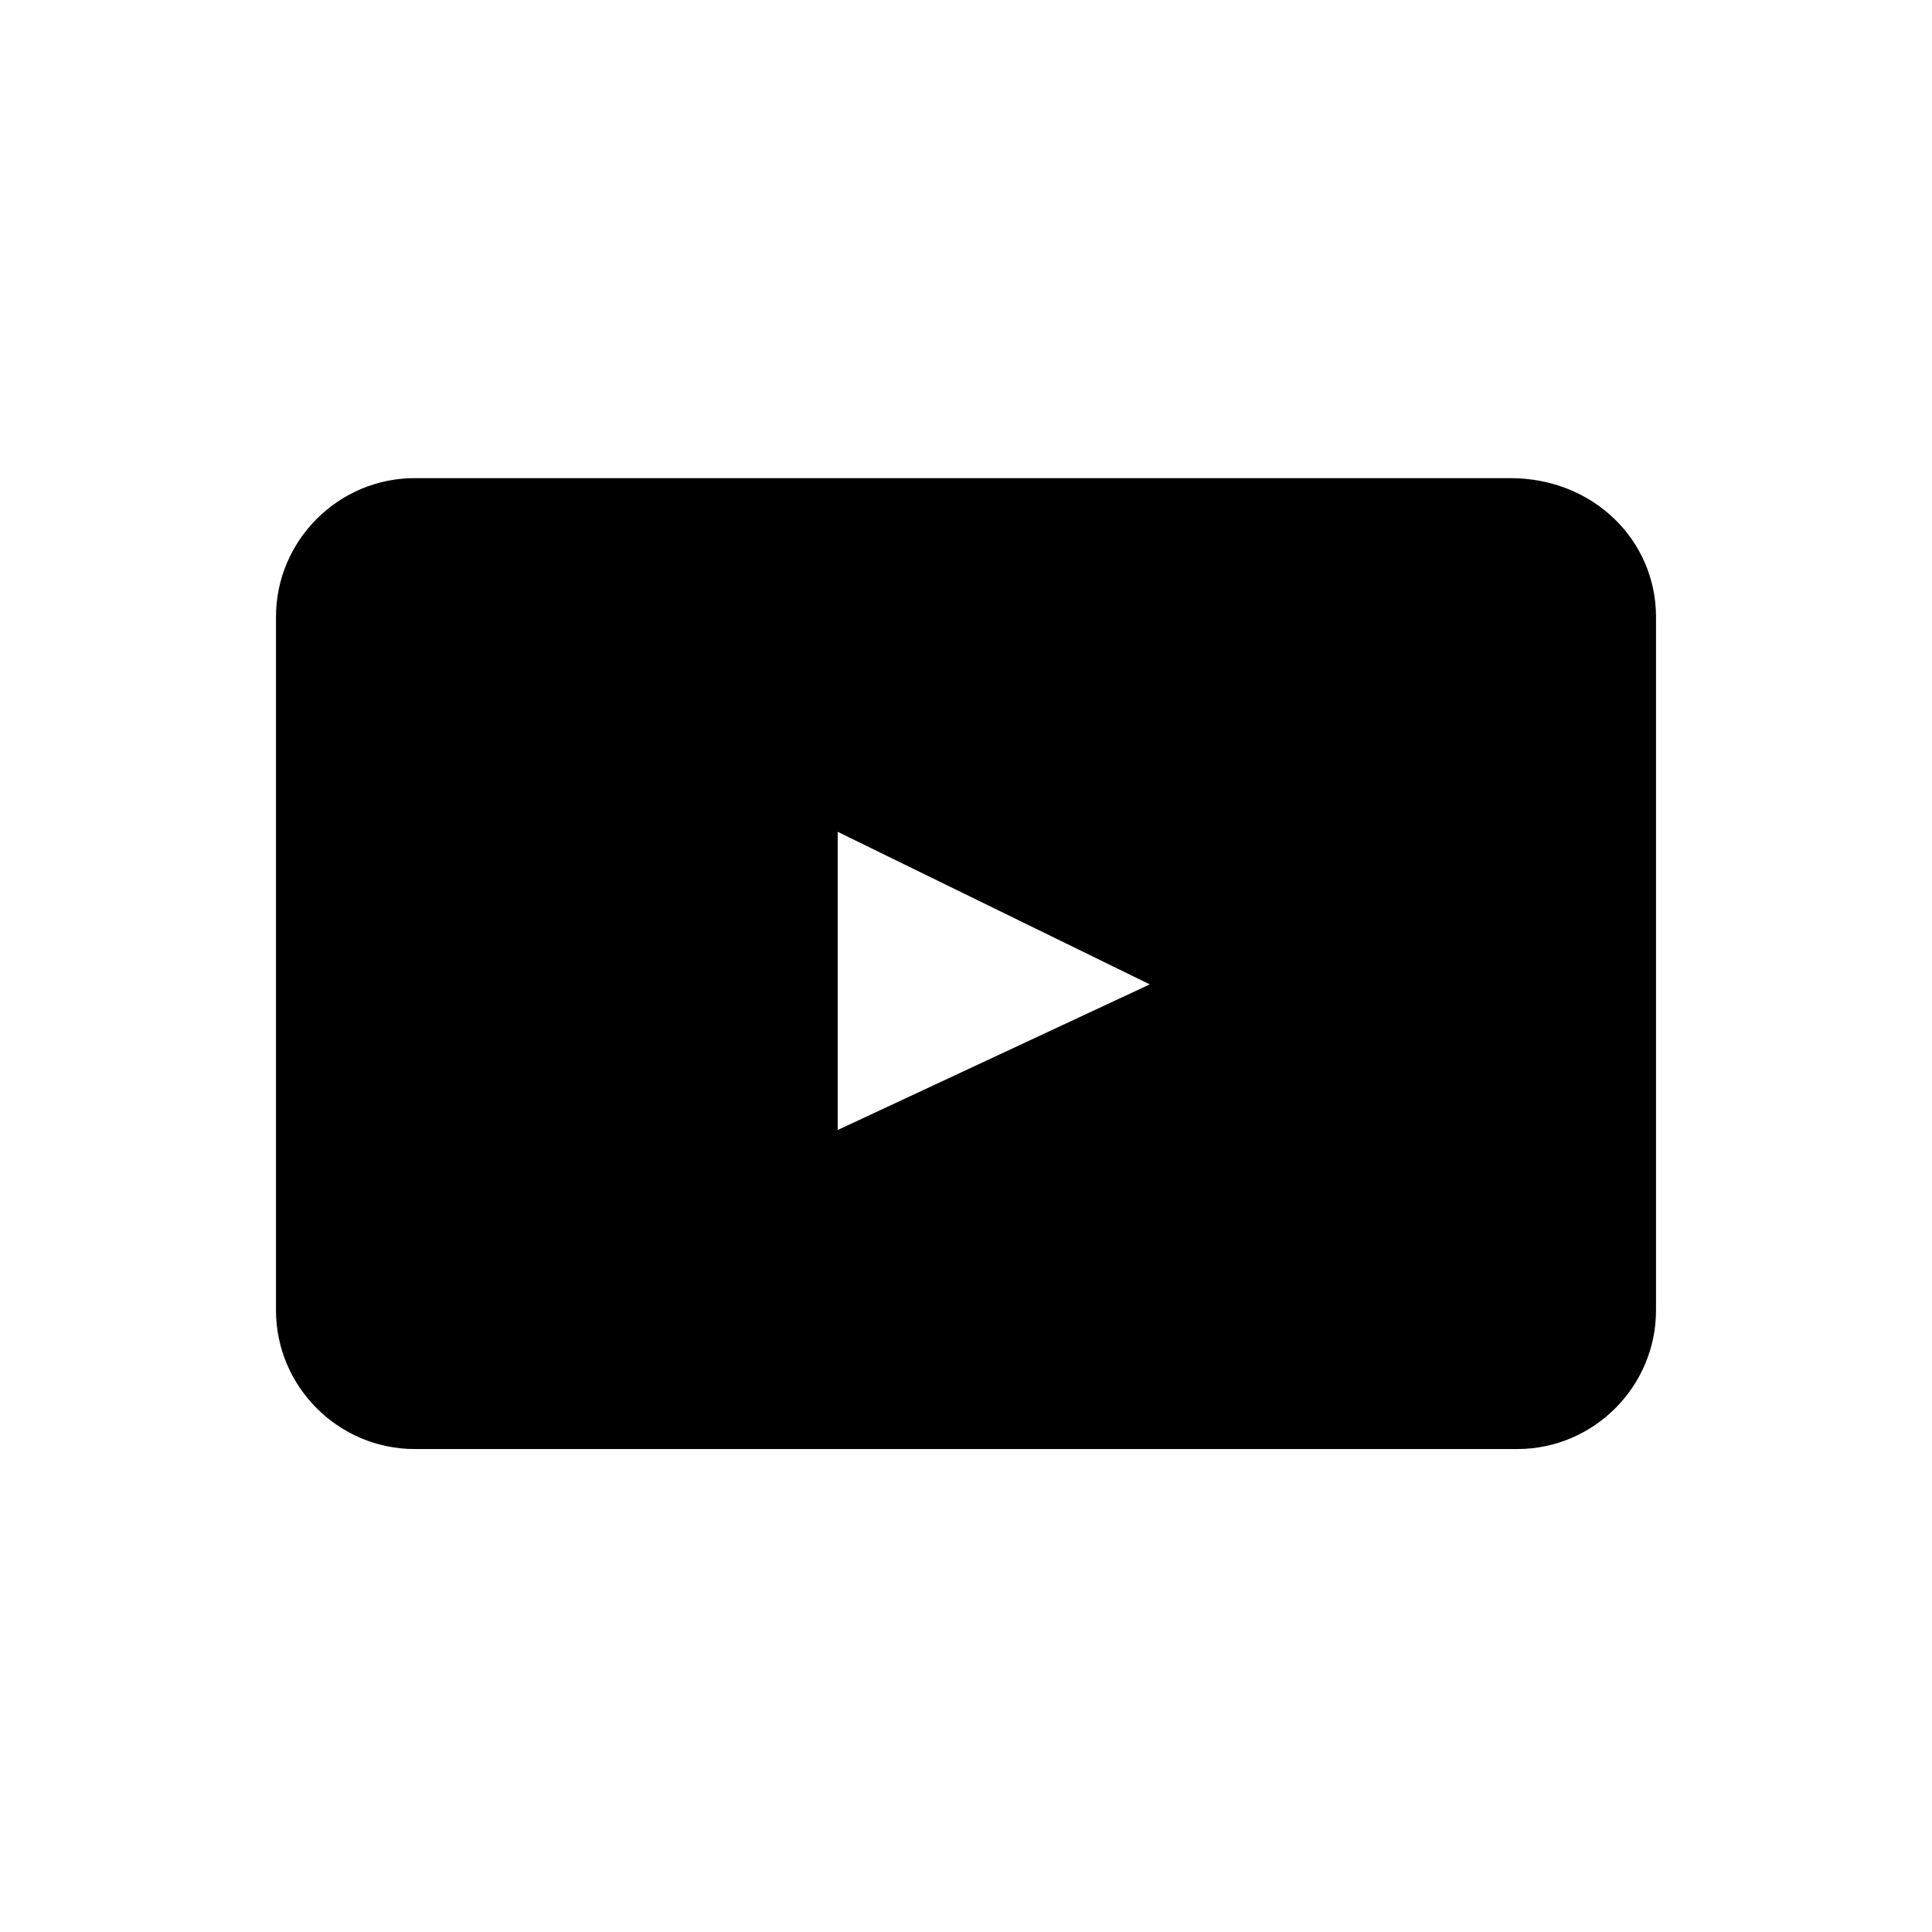 <!-- Generated by IcoMoon.io -->
<svg version="1.1" xmlns="http://www.w3.org/2000/svg" width="512" height="512" viewBox="0 0 512 512">
<title>icon-dc_youtube_b</title>
<path d="M400.26 126.71h-290.36c-20.22 0-36.76 16.54-36.76 36.76v183.78c0 20.22 16.54 36.76 36.76 36.76h292.2c20.22 0 36.76-16.54 36.76-36.76v-183.78c0-20.22-16.54-36.76-38.6-36.76zM222 299.46v-79.020l82.7 40.43-82.7 38.59z"></path>
</svg>
